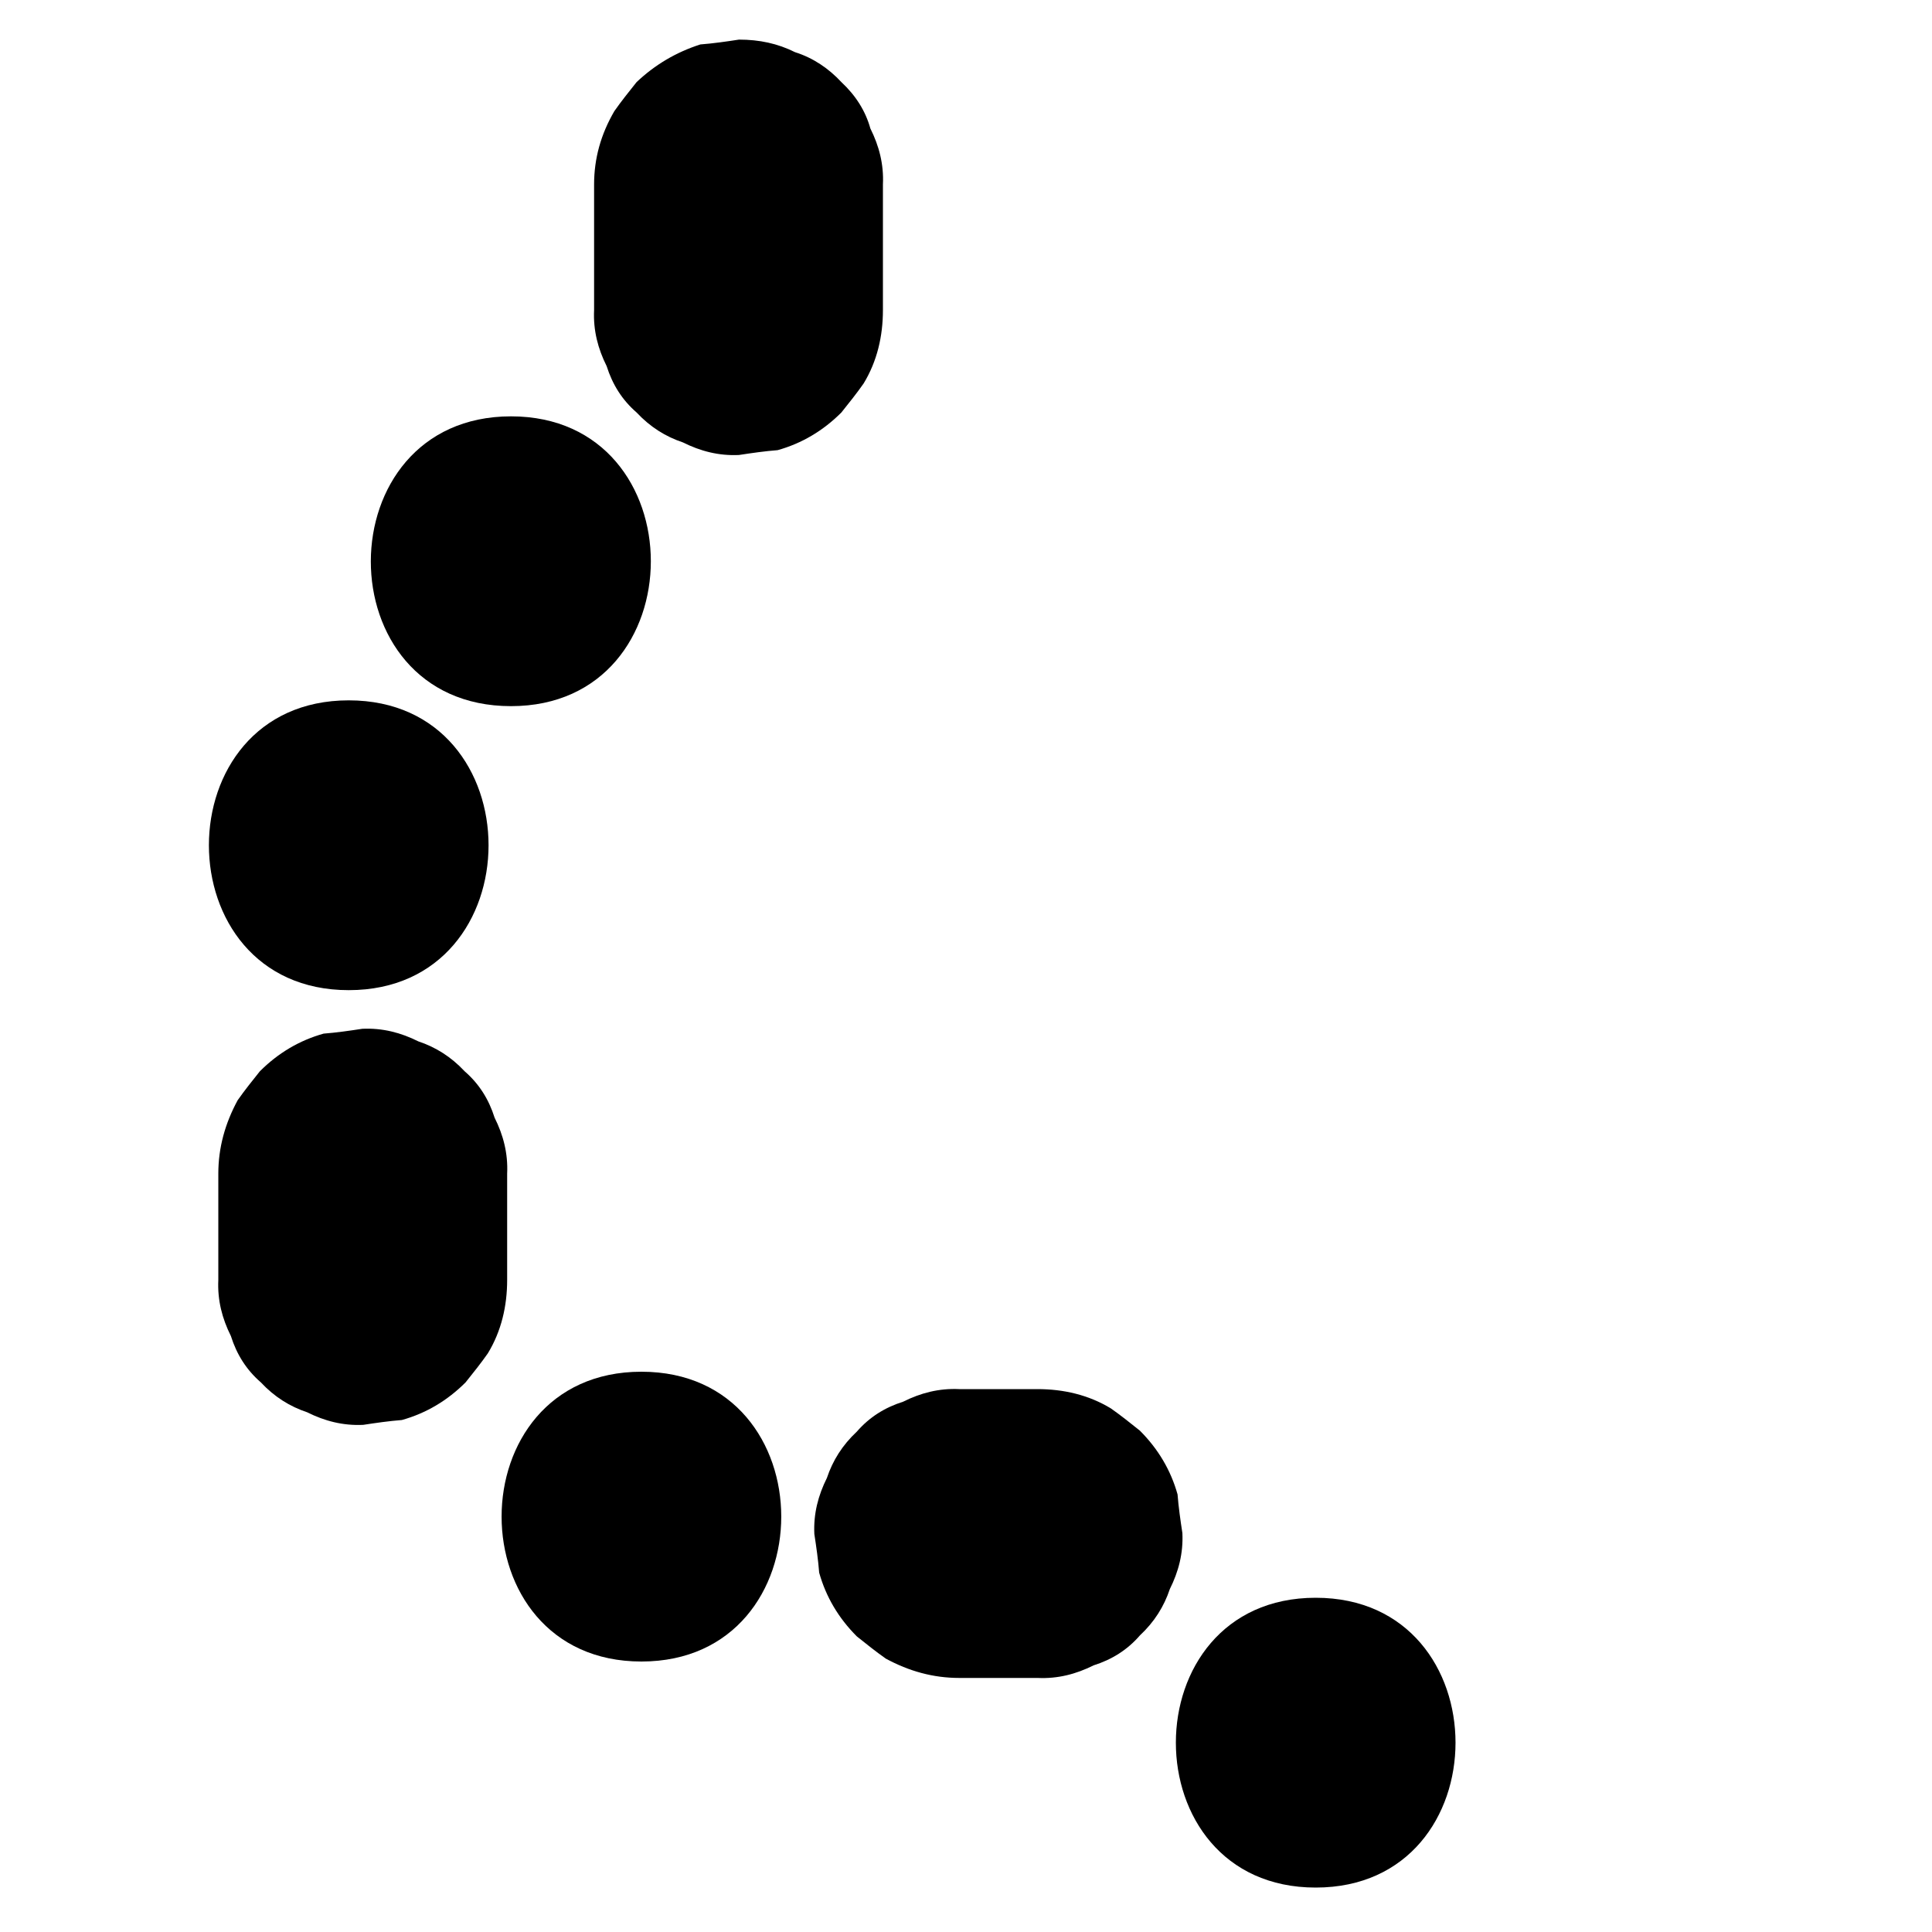 <?xml version="1.0" encoding="utf-8"?>
<!-- Generator: Adobe Illustrator 24.0.0, SVG Export Plug-In . SVG Version: 6.00 Build 0)  -->
<svg version="1.1" id="Lager_1" xmlns="http://www.w3.org/2000/svg" xmlns:xlink="http://www.w3.org/1999/xlink" x="0px" y="0px"
	 width="1000px" height="1000px" viewBox="0 0 20 20" style="enable-background:new 0 0 20 20;" xml:space="preserve">
<g>
	<g>
		<path d="M6.15,1.91c0,0.43,0,0.87,0,1.3c-0.01,0.21,0.04,0.4,0.13,0.58c0.06,0.19,0.16,0.35,0.31,0.48
			c0.14,0.15,0.3,0.25,0.48,0.31c0.18,0.09,0.37,0.14,0.58,0.13c0.13-0.02,0.27-0.04,0.4-0.05c0.25-0.07,0.47-0.2,0.66-0.39
			c0.08-0.1,0.16-0.2,0.23-0.3c0.14-0.23,0.2-0.49,0.2-0.76c0-0.43,0-0.87,0-1.3c0.01-0.21-0.04-0.4-0.13-0.58
			C8.96,1.15,8.86,0.99,8.71,0.85C8.58,0.71,8.42,0.6,8.23,0.54C8.05,0.45,7.86,0.41,7.65,0.41c-0.13,0.02-0.27,0.04-0.4,0.05
			C7,0.54,6.78,0.67,6.59,0.85c-0.08,0.1-0.16,0.2-0.23,0.3C6.22,1.39,6.15,1.64,6.15,1.91L6.15,1.91z"/>
	</g>
</g>
<g>
	<g>
		<path d="M5.29,7.31c1.93,0,1.93-3,0-3C3.36,4.31,3.35,7.31,5.29,7.31L5.29,7.31z"/>
	</g>
</g>
<g>
	<g>
		<path d="M3.61,10.25c1.93,0,1.93-3,0-3C1.68,7.25,1.68,10.25,3.61,10.25L3.61,10.25z"/>
	</g>
</g>
<g>
	<g>
		<path d="M2.26,12.15c0,0.37,0,0.73,0,1.1c-0.01,0.21,0.04,0.4,0.13,0.58c0.06,0.19,0.16,0.35,0.31,0.48
			c0.14,0.15,0.3,0.25,0.48,0.31c0.18,0.09,0.37,0.14,0.58,0.13c0.13-0.02,0.27-0.04,0.4-0.05c0.25-0.07,0.47-0.2,0.66-0.39
			c0.08-0.1,0.16-0.2,0.23-0.3c0.14-0.23,0.2-0.49,0.2-0.76c0-0.37,0-0.73,0-1.1c0.01-0.21-0.04-0.4-0.13-0.58
			c-0.06-0.19-0.16-0.35-0.31-0.48c-0.14-0.15-0.3-0.25-0.48-0.31c-0.18-0.09-0.37-0.14-0.58-0.13c-0.13,0.02-0.27,0.04-0.4,0.05
			c-0.25,0.07-0.47,0.2-0.66,0.39c-0.08,0.1-0.16,0.2-0.23,0.3C2.33,11.63,2.26,11.88,2.26,12.15L2.26,12.15z"/>
	</g>
</g>
<g>
	<g>
		<path d="M6.64,17.2c1.93,0,1.93-3,0-3C4.71,14.2,4.71,17.2,6.64,17.2L6.64,17.2z"/>
	</g>
</g>
<g>
	<g>
		<path d="M9.93,17.37c0.27,0,0.54,0,0.81,0c0.21,0.01,0.4-0.04,0.58-0.13c0.19-0.06,0.35-0.16,0.48-0.31
			c0.15-0.14,0.25-0.3,0.31-0.48c0.09-0.18,0.14-0.37,0.13-0.58c-0.02-0.13-0.04-0.27-0.05-0.4c-0.07-0.25-0.2-0.47-0.39-0.66
			c-0.1-0.08-0.2-0.16-0.3-0.23c-0.23-0.14-0.49-0.2-0.76-0.2c-0.27,0-0.54,0-0.81,0c-0.21-0.01-0.4,0.04-0.58,0.13
			c-0.19,0.06-0.35,0.16-0.48,0.31c-0.15,0.14-0.25,0.3-0.31,0.48c-0.09,0.18-0.14,0.37-0.13,0.58c0.02,0.13,0.04,0.27,0.05,0.4
			c0.07,0.25,0.2,0.47,0.39,0.66c0.1,0.08,0.2,0.16,0.3,0.23C9.41,17.3,9.66,17.37,9.93,17.37L9.93,17.37z"/>
	</g>
</g>
<g>
	<g>
		<path d="M13.62,19.54c1.93,0,1.93-3,0-3C11.69,16.54,11.69,19.54,13.62,19.54L13.62,19.54z"/>
	</g>
</g>
</svg>
